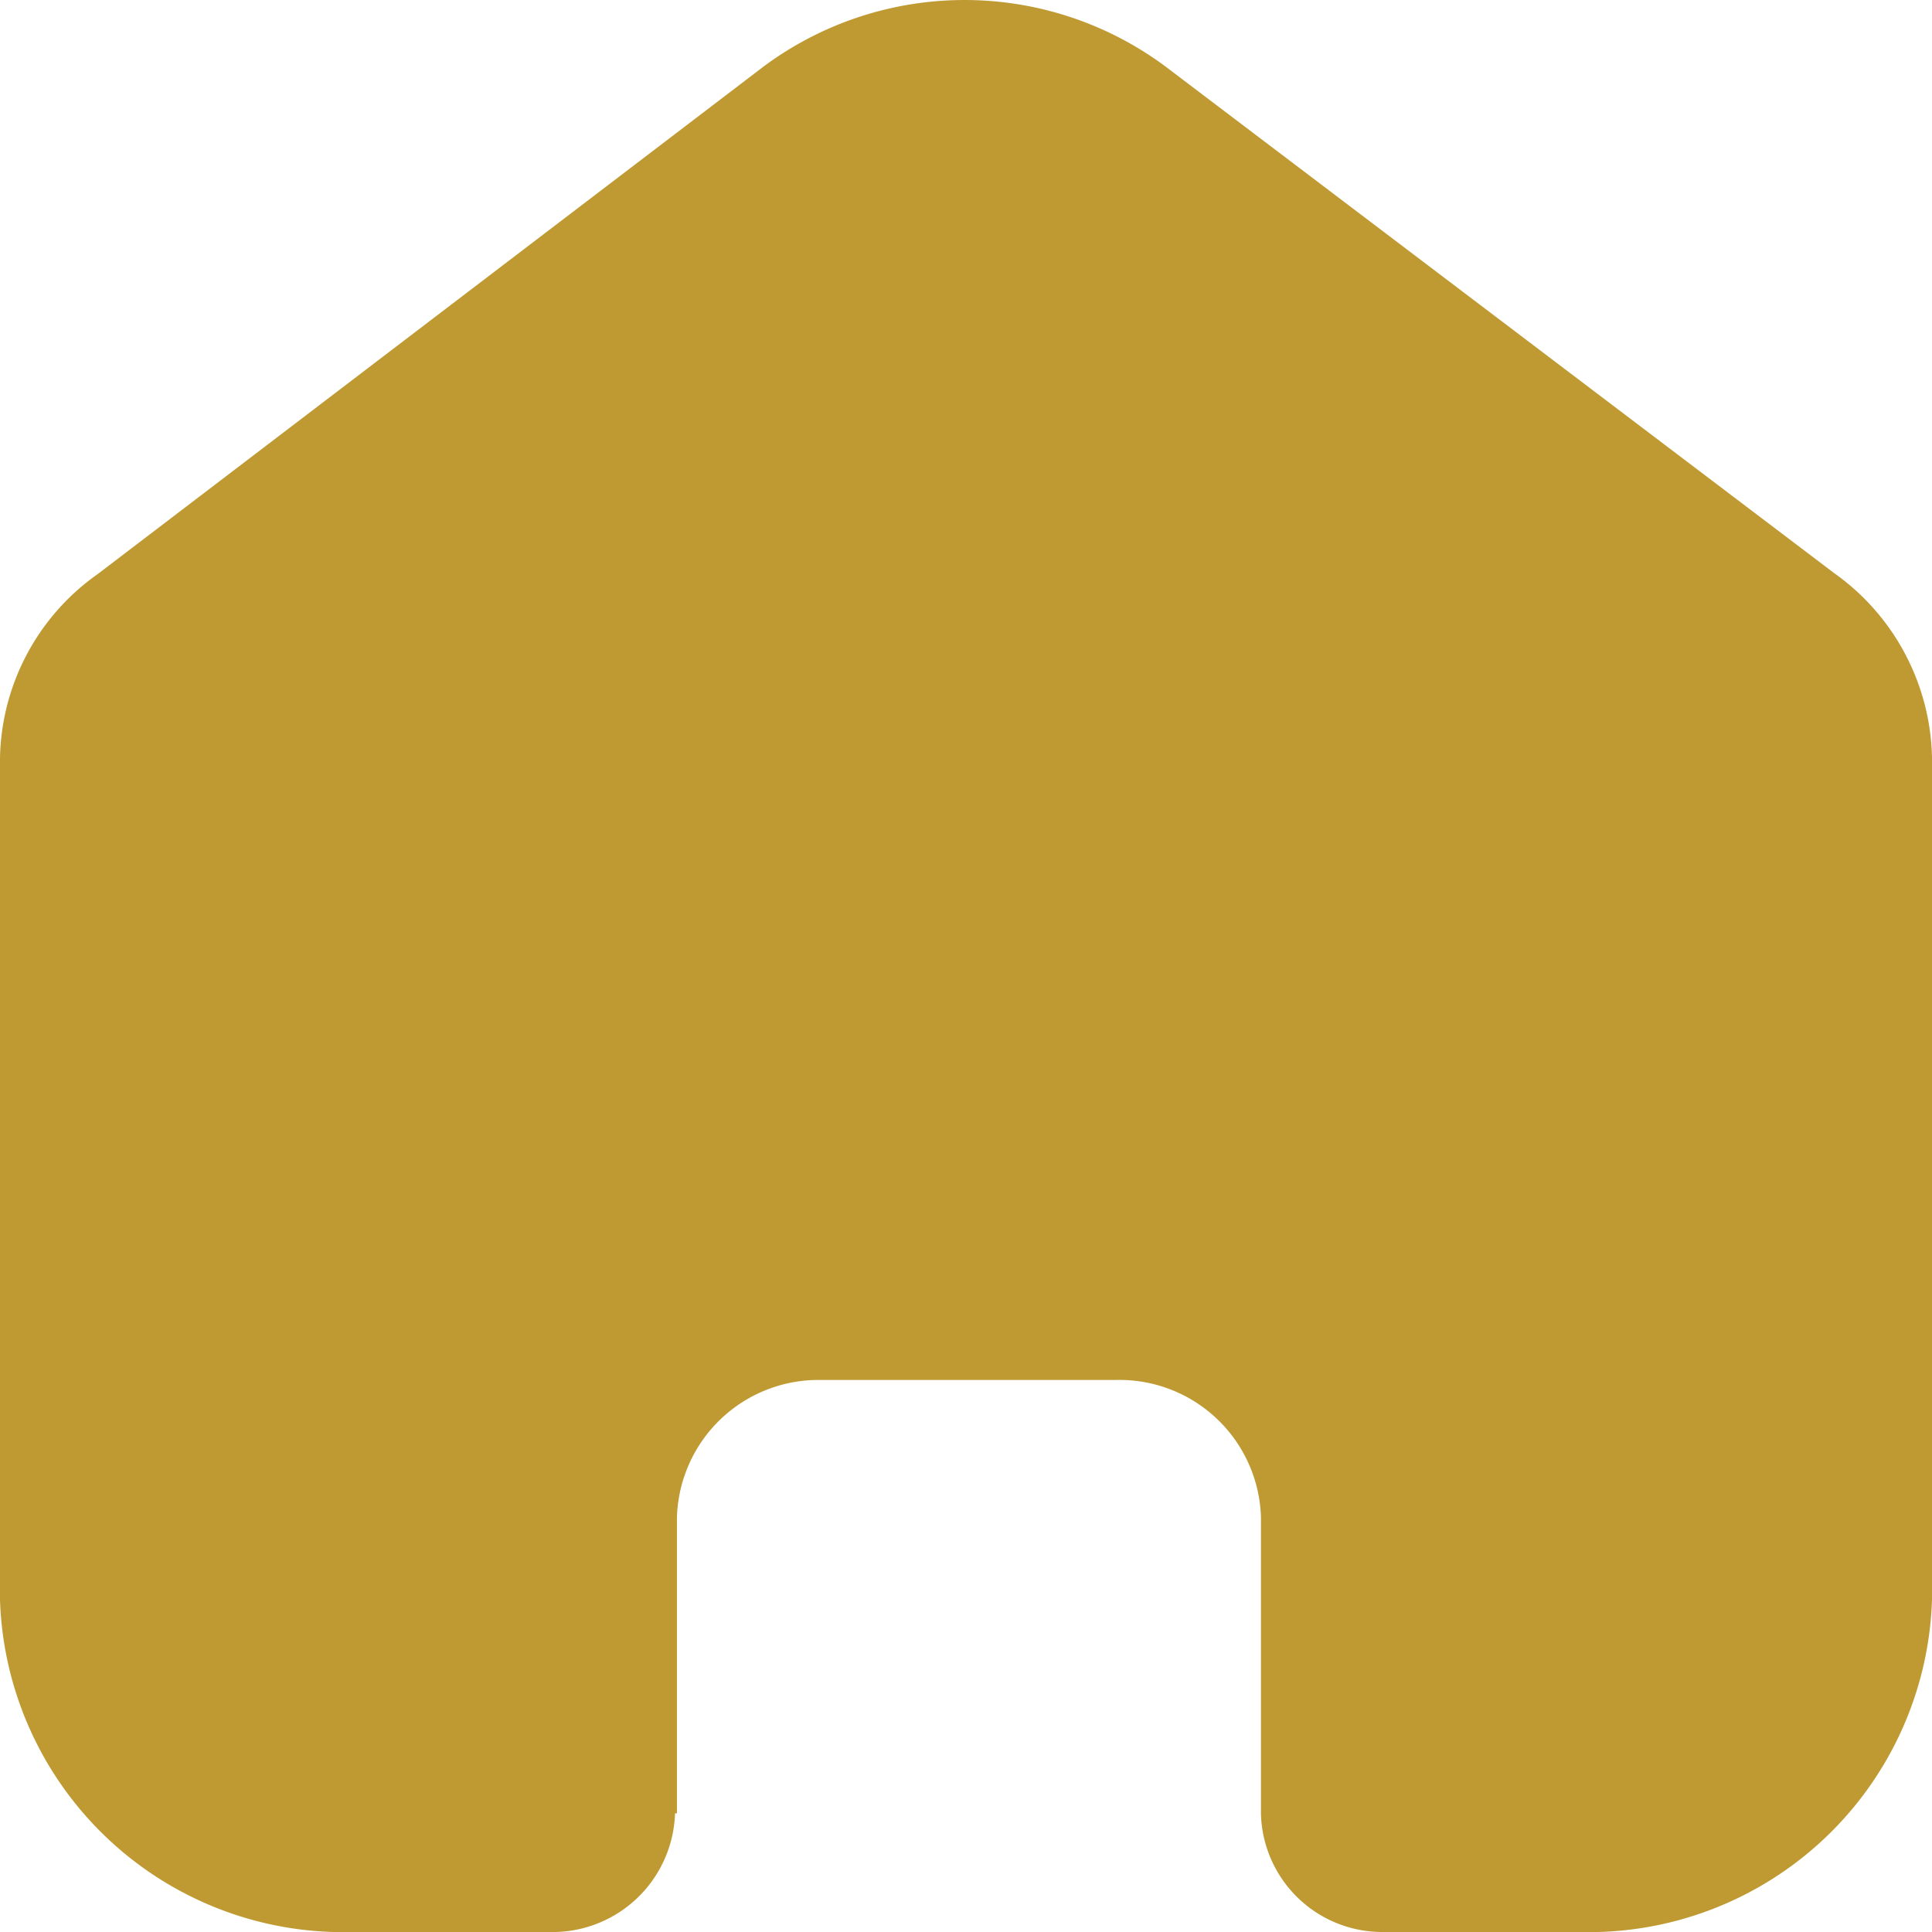 <svg xmlns="http://www.w3.org/2000/svg" width="18" height="18" viewBox="0 0 18 18">
  <g id="Iconly_Light_Home" data-name="Iconly/Light/Home" transform="translate(-1.563 -1.25)">
    <g id="Home" transform="translate(1.563 1.25)">
      <path id="Home-2" data-name="Home" d="M6.307,16.894v-2.76a1.319,1.319,0,0,1,1.349-1.277H10.39a1.319,1.319,0,0,1,1.358,1.277h0V16.9A1.131,1.131,0,0,0,12.887,18H14.71A3.2,3.2,0,0,0,18,14.906h0V7.054a2.161,2.161,0,0,0-.911-1.714L10.855.617a3.138,3.138,0,0,0-3.737,0L.911,5.348A2.144,2.144,0,0,0,0,7.063v7.843A3.2,3.2,0,0,0,3.29,18H5.113a1.142,1.142,0,0,0,1.176-1.106h0" fill="#bf9931"/>
    </g>
  </g>
</svg>
